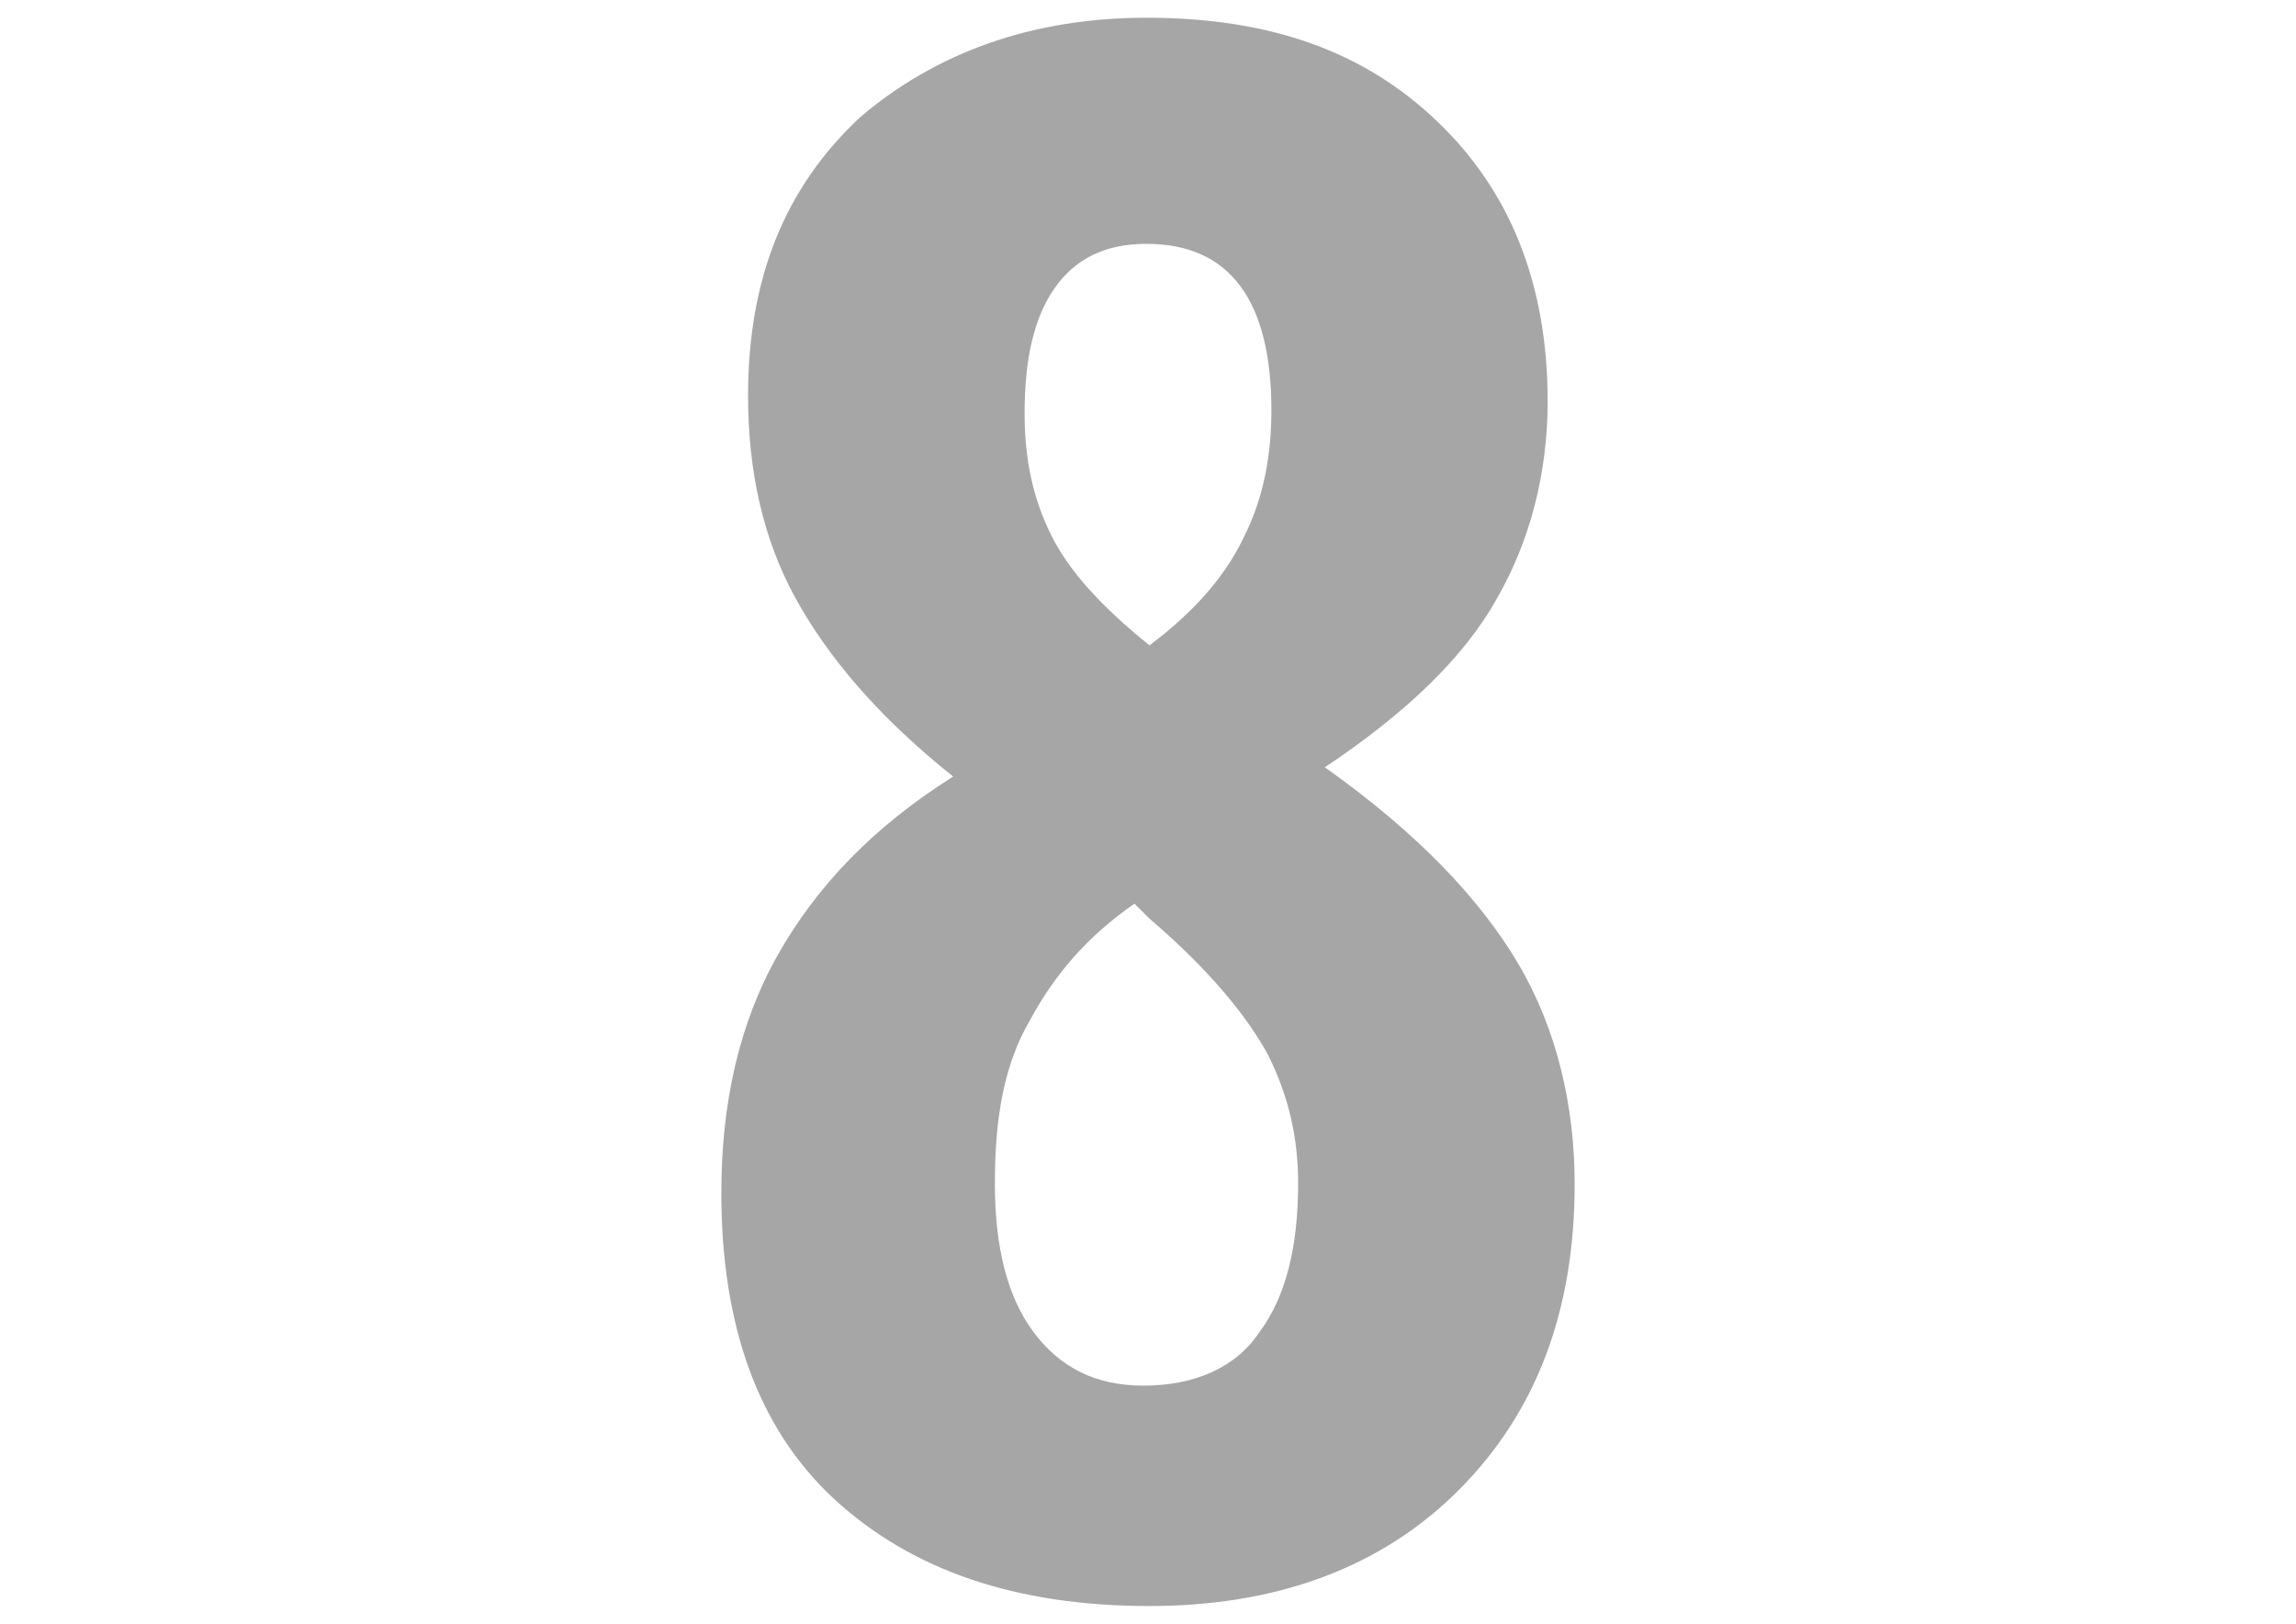 <?xml version="1.0" encoding="utf-8"?>
<!-- Generator: Adobe Illustrator 18.0.0, SVG Export Plug-In . SVG Version: 6.00 Build 0)  -->
<!DOCTYPE svg PUBLIC "-//W3C//DTD SVG 1.1//EN" "http://www.w3.org/Graphics/SVG/1.1/DTD/svg11.dtd">
<svg version="1.1" id="Lager_1" xmlns:sketch="http://www.bohemiancoding.com/sketch/ns"
	 xmlns="http://www.w3.org/2000/svg" xmlns:xlink="http://www.w3.org/1999/xlink" x="0px" y="0px" viewBox="0 0 841.9 595.3"
	 enable-background="new 0 0 841.9 595.3" xml:space="preserve">
<title>field8</title>
<desc>Created with Sketch.</desc>
<g id="Page-1" sketch:type="MSPage">
	<g id="field8" transform="translate(0.7, 0.5)" sketch:type="MSLayerGroup">
		<path id="_x38_" sketch:type="MSShapeGroup" opacity="0.35" enable-background="new    " d="M419.7,6c44.7,0,79.6,12,106.8,38.2
			c26.2,25.1,40.3,58.9,40.3,102.5c0,26.2-6.5,51.2-18.5,72c-12,21.8-33.8,42.5-63.2,62.1c33.8,24,56.7,48,70.9,72
			c14.2,24,20.7,52.3,20.7,80.7c0,46.9-14.2,83.9-42.5,112.3c-28.3,28.3-66.5,42.5-113.4,42.5c-49.1,0-87.2-13.1-115.6-39.2
			c-28.3-26.2-41.4-64.3-41.4-112.3c0-32.7,6.5-62.1,20.7-87.2c14.2-25.1,34.9-46.9,64.3-65.4c-27.3-21.8-45.8-43.6-57.8-65.4
			s-17.4-46.9-17.4-74.1c0-42.5,13.1-76.3,41.4-102.5C342.3,19.1,377.2,6,419.7,6L419.7,6z M364.1,433.4c0,22.9,4.4,41.4,14.2,54.5
			c9.8,13.1,22.9,19.6,40.3,19.6c18.5,0,33.8-6.5,42.5-19.6c9.8-13.1,14.2-31.6,14.2-54.5c0-16.4-3.3-31.6-10.9-46.9
			c-7.6-14.2-21.8-31.6-43.6-50.2l-5.5-5.5c-17.4,12-29.4,26.2-38.2,42.5C367.4,389.8,364.1,409.4,364.1,433.4L364.1,433.4z
			 M419.7,88.9c-15.3,0-26.2,5.5-33.8,16.4c-7.6,10.9-10.9,26.2-10.9,45.8c0,17.4,3.3,31.6,9.8,44.7c6.5,13.1,18.5,26.2,36,40.3
			c17.4-13.1,28.3-26.2,34.9-40.3c6.5-13.1,9.8-28.3,9.8-45.8C465.5,109.6,450.2,88.9,419.7,88.9L419.7,88.9z"/>
	</g>
</g>
</svg>
